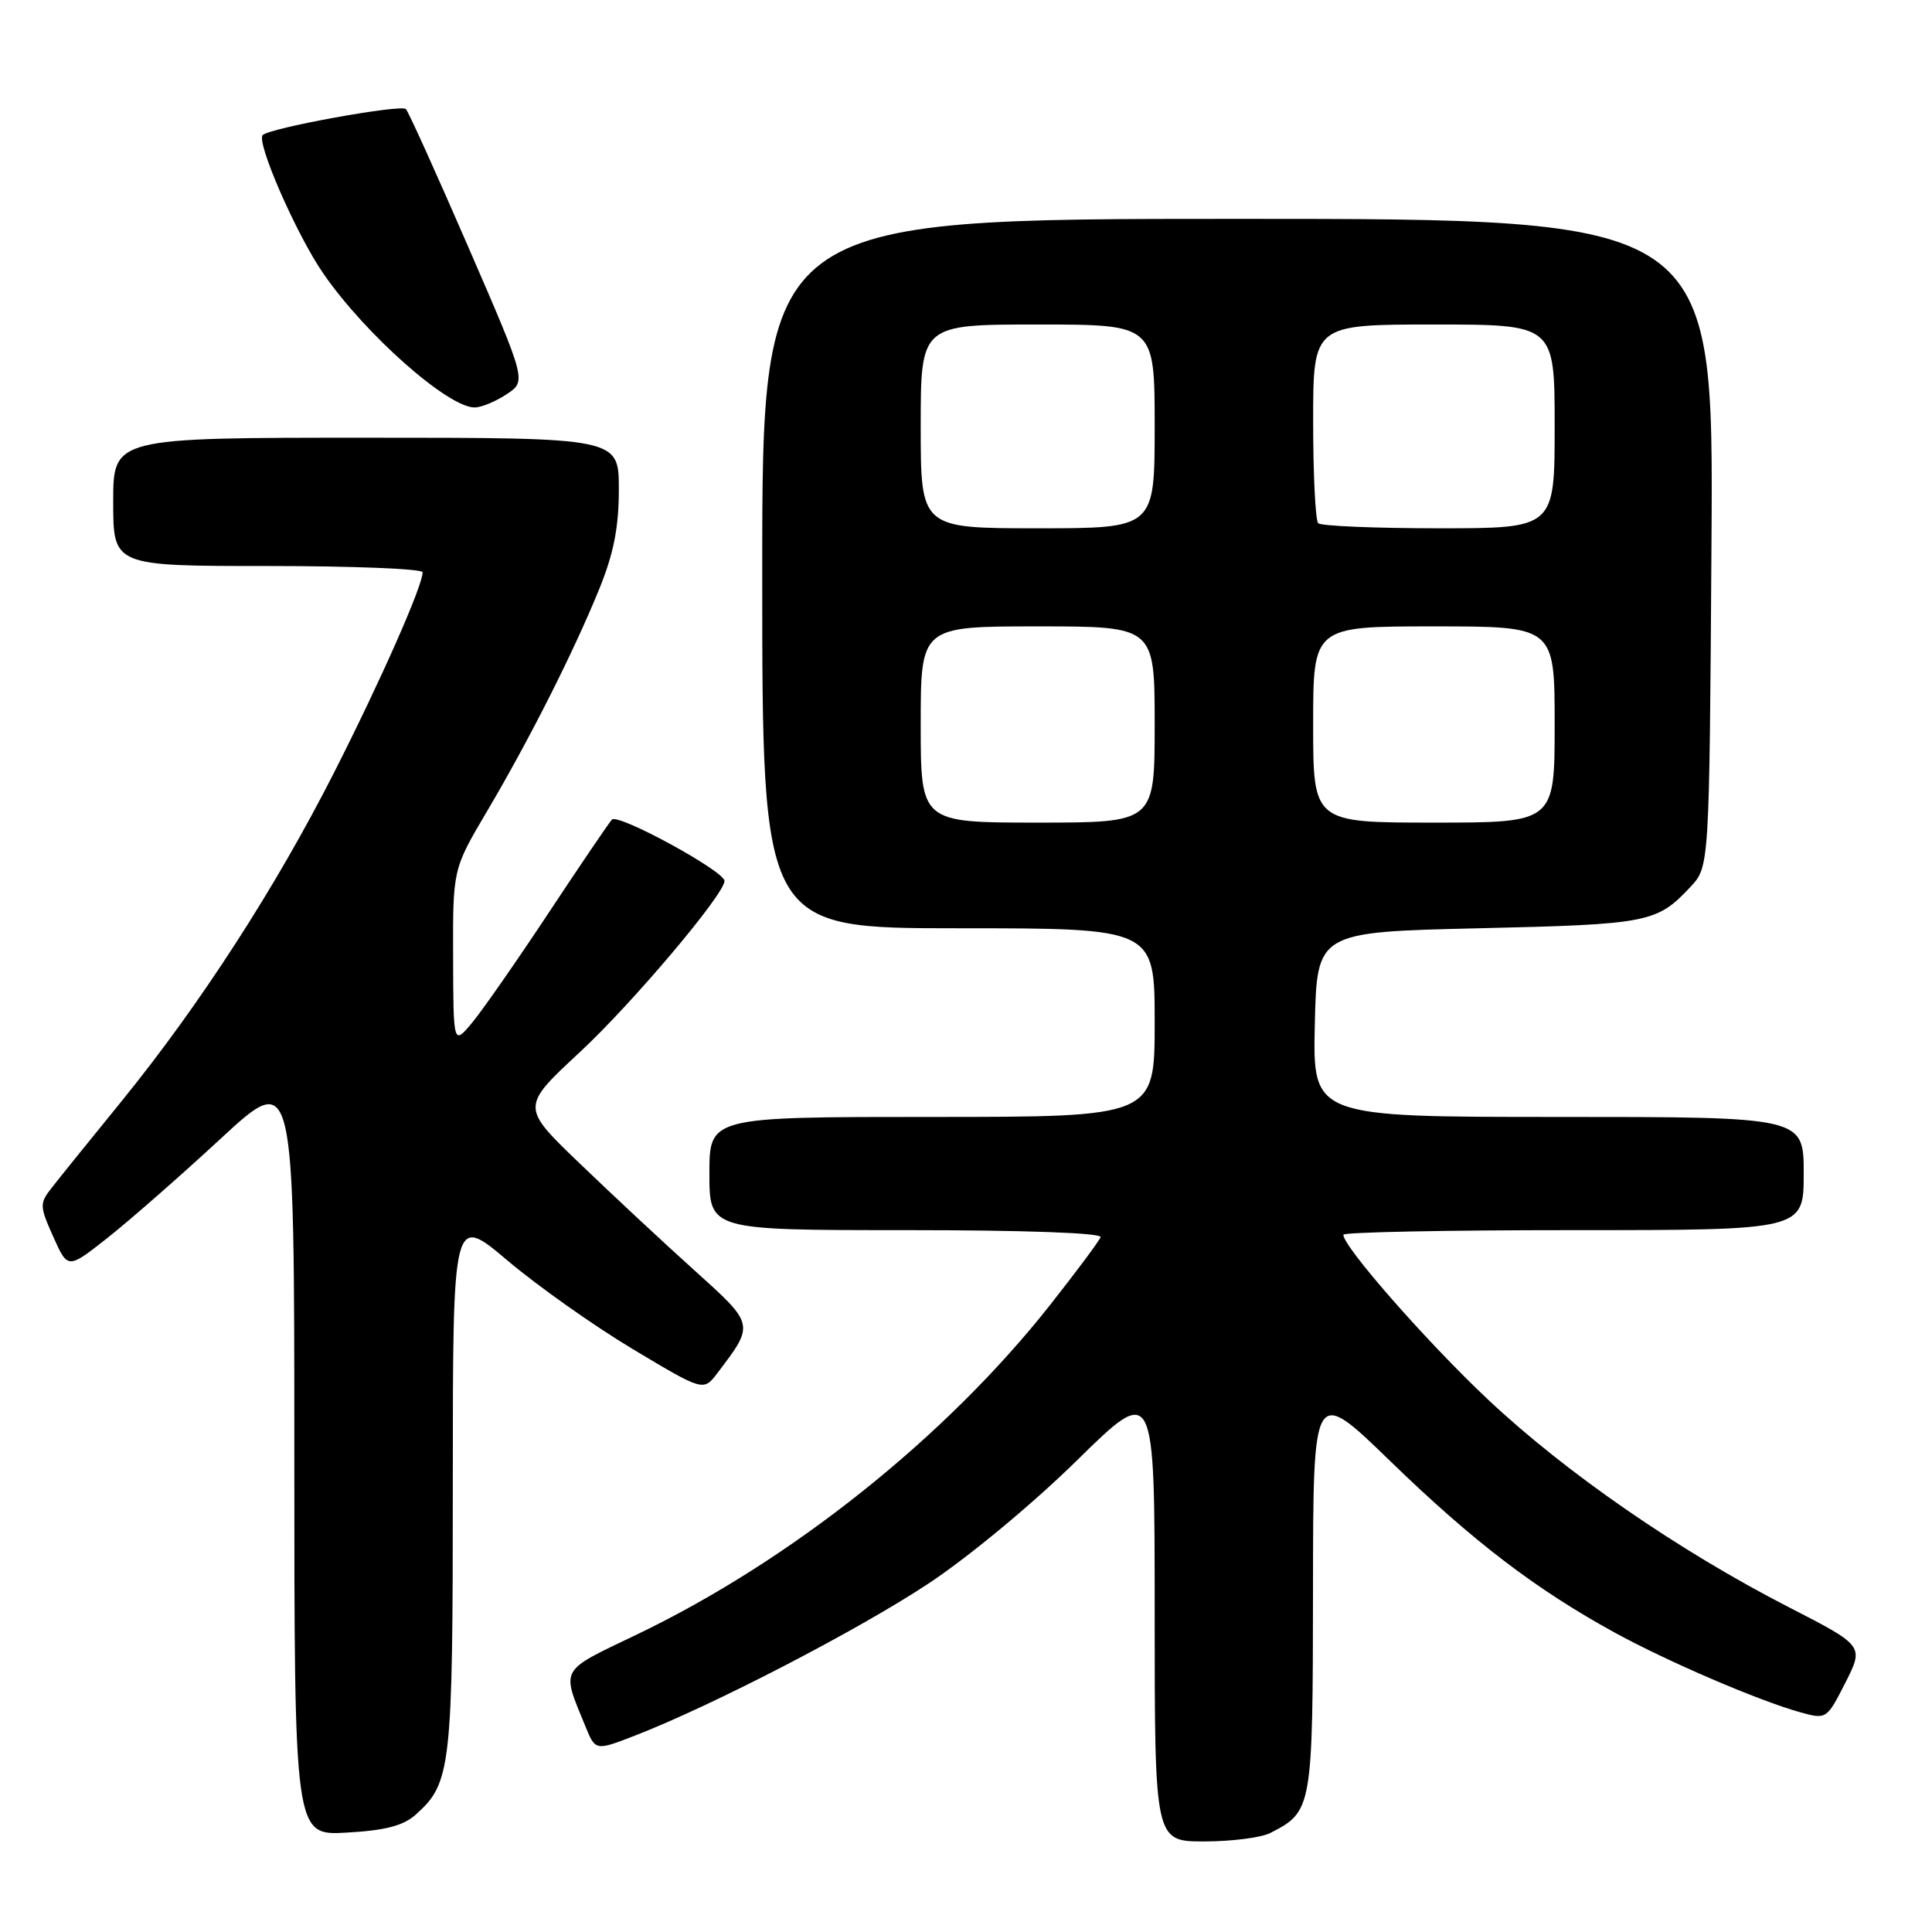 <?xml version="1.0" encoding="UTF-8" standalone="no"?>
<!DOCTYPE svg PUBLIC "-//W3C//DTD SVG 1.1//EN" "http://www.w3.org/Graphics/SVG/1.1/DTD/svg11.dtd" >
<svg xmlns="http://www.w3.org/2000/svg" xmlns:xlink="http://www.w3.org/1999/xlink" version="1.1" viewBox="0 0 256 256">
 <g >
 <path fill="currentColor"
d=" M 168.32 242.88 C 173.89 240.03 173.95 239.68 173.98 210.60 C 174.00 183.69 174.00 183.69 184.25 193.64 C 195.18 204.24 203.52 210.61 214.00 216.35 C 221.07 220.22 233.11 225.38 238.59 226.90 C 242.01 227.84 242.06 227.81 244.52 222.97 C 246.99 218.08 246.99 218.08 237.00 212.95 C 222.40 205.45 207.47 195.14 197.15 185.43 C 189.05 177.80 178.00 165.21 178.00 163.61 C 178.00 163.27 191.72 163.00 208.50 163.00 C 239.00 163.00 239.00 163.00 239.00 155.50 C 239.00 148.00 239.00 148.00 206.47 148.00 C 173.94 148.00 173.94 148.00 174.22 135.75 C 174.50 123.50 174.50 123.50 196.00 123.00 C 218.51 122.48 219.54 122.27 224.00 117.51 C 226.50 114.84 226.50 114.84 226.78 71.92 C 227.06 29.00 227.06 29.00 164.03 29.00 C 101.00 29.00 101.00 29.00 101.00 76.00 C 101.00 123.00 101.00 123.00 127.00 123.00 C 153.00 123.00 153.00 123.00 153.00 135.50 C 153.00 148.00 153.00 148.00 123.50 148.00 C 94.00 148.00 94.00 148.00 94.00 155.50 C 94.00 163.00 94.00 163.00 120.08 163.00 C 135.76 163.00 146.03 163.37 145.83 163.93 C 145.65 164.44 142.63 168.49 139.13 172.93 C 125.31 190.44 104.82 206.78 84.35 216.60 C 74.02 221.55 74.37 220.93 77.57 228.75 C 78.90 232.01 78.90 232.01 84.20 229.95 C 94.44 225.97 113.60 216.05 122.92 209.90 C 128.25 206.39 136.82 199.29 142.67 193.54 C 153.00 183.40 153.00 183.40 153.00 213.70 C 153.00 244.00 153.00 244.00 159.57 244.00 C 163.18 244.00 167.11 243.50 168.32 242.88 Z  M 55.06 240.47 C 59.79 236.26 60.00 234.35 60.00 196.48 C 60.00 160.90 60.00 160.90 67.25 167.03 C 71.24 170.40 78.71 175.69 83.86 178.77 C 93.21 184.37 93.21 184.37 95.06 181.94 C 100.01 175.41 100.05 175.57 91.93 168.25 C 87.84 164.57 81.02 158.21 76.76 154.11 C 69.02 146.67 69.02 146.67 76.87 139.38 C 83.77 132.97 96.00 118.49 96.00 116.73 C 96.00 115.43 81.87 107.73 81.08 108.60 C 80.64 109.10 76.85 114.67 72.67 121.00 C 68.48 127.33 63.94 133.85 62.57 135.50 C 60.07 138.50 60.07 138.50 60.04 126.83 C 60.00 115.17 60.00 115.17 64.52 107.52 C 70.15 98.00 76.02 86.37 79.41 78.03 C 81.32 73.33 82.00 69.87 82.00 64.83 C 82.00 58.00 82.00 58.00 48.50 58.00 C 15.00 58.00 15.00 58.00 15.00 66.50 C 15.00 75.00 15.00 75.00 35.50 75.00 C 46.78 75.00 56.00 75.37 56.00 75.83 C 56.00 77.63 50.46 90.16 44.29 102.32 C 36.50 117.66 26.52 133.09 16.13 145.89 C 11.93 151.05 7.74 156.24 6.82 157.43 C 5.23 159.46 5.25 159.84 7.06 163.88 C 8.98 168.18 8.98 168.18 14.24 164.03 C 17.13 161.75 23.89 155.83 29.25 150.87 C 39.00 141.86 39.00 141.86 39.00 192.54 C 39.00 243.23 39.00 243.23 45.93 242.83 C 51.01 242.55 53.44 241.92 55.06 240.47 Z  M 67.13 52.24 C 69.76 50.50 69.76 50.50 62.07 32.77 C 57.84 23.02 54.11 14.77 53.78 14.45 C 53.13 13.80 35.90 16.92 34.82 17.89 C 33.88 18.73 39.29 31.12 42.86 36.27 C 48.42 44.32 59.37 54.01 62.90 53.99 C 63.78 53.99 65.68 53.20 67.13 52.24 Z  M 122.00 96.00 C 122.00 83.00 122.00 83.00 137.50 83.00 C 153.00 83.00 153.00 83.00 153.00 96.00 C 153.00 109.00 153.00 109.00 137.50 109.00 C 122.00 109.00 122.00 109.00 122.00 96.00 Z  M 174.00 96.00 C 174.00 83.00 174.00 83.00 190.00 83.00 C 206.00 83.00 206.00 83.00 206.00 96.00 C 206.00 109.00 206.00 109.00 190.00 109.00 C 174.00 109.00 174.00 109.00 174.00 96.00 Z  M 122.00 56.50 C 122.00 43.00 122.00 43.00 137.50 43.00 C 153.00 43.00 153.00 43.00 153.00 56.50 C 153.00 70.00 153.00 70.00 137.50 70.00 C 122.00 70.00 122.00 70.00 122.00 56.50 Z  M 174.67 69.33 C 174.30 68.97 174.00 62.89 174.00 55.83 C 174.00 43.00 174.00 43.00 190.00 43.00 C 206.00 43.00 206.00 43.00 206.00 56.50 C 206.00 70.00 206.00 70.00 190.67 70.00 C 182.23 70.00 175.03 69.70 174.67 69.33 Z "/>
</g>
</svg>